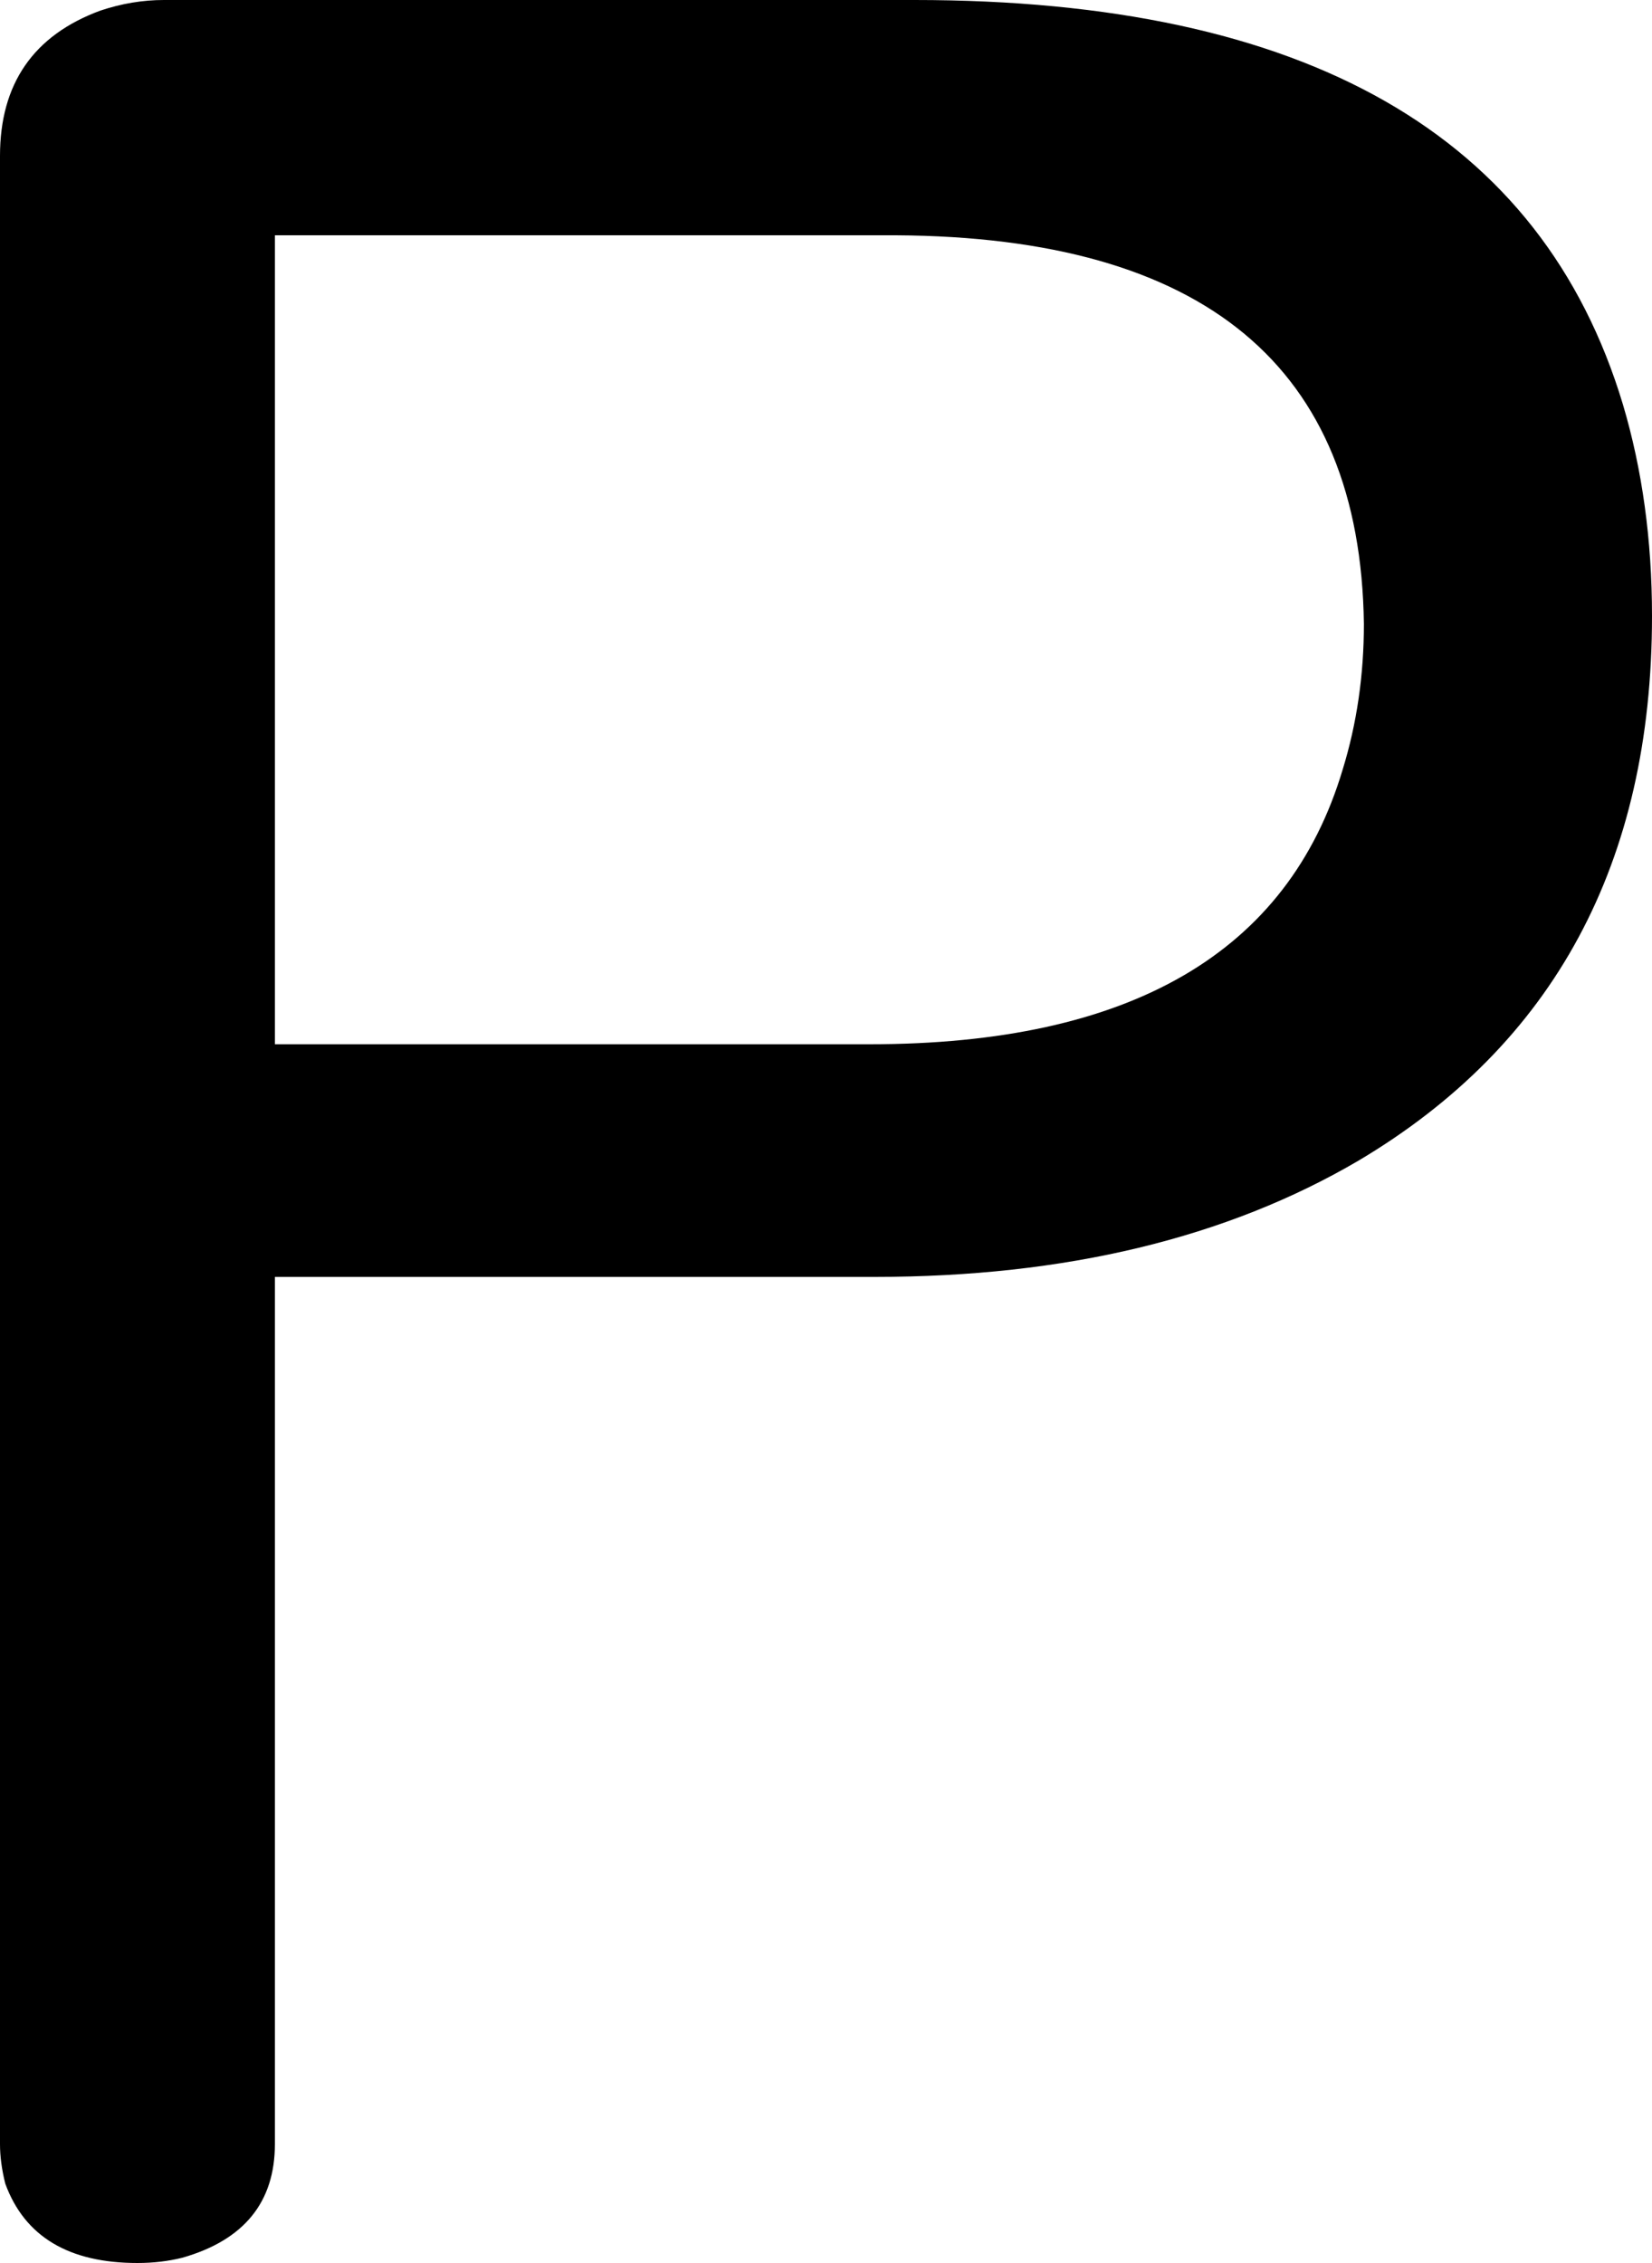 <svg xmlns="http://www.w3.org/2000/svg" width="625" height="856" viewBox="-10 0 625 856"><path fill="currentColor" d="M52 0h284q222 0 268 153 11 37 11 80 0 140-111 206-75 44-183 44H94v328q0 33-35 43-8 2-17 2-39 0-50-30-2-8-2-15V59q0-41 38-55 12-4 24-4Zm42 89v306h225q148 0 179-104 8-26 8-55-2-146-177-147Z"/></svg>